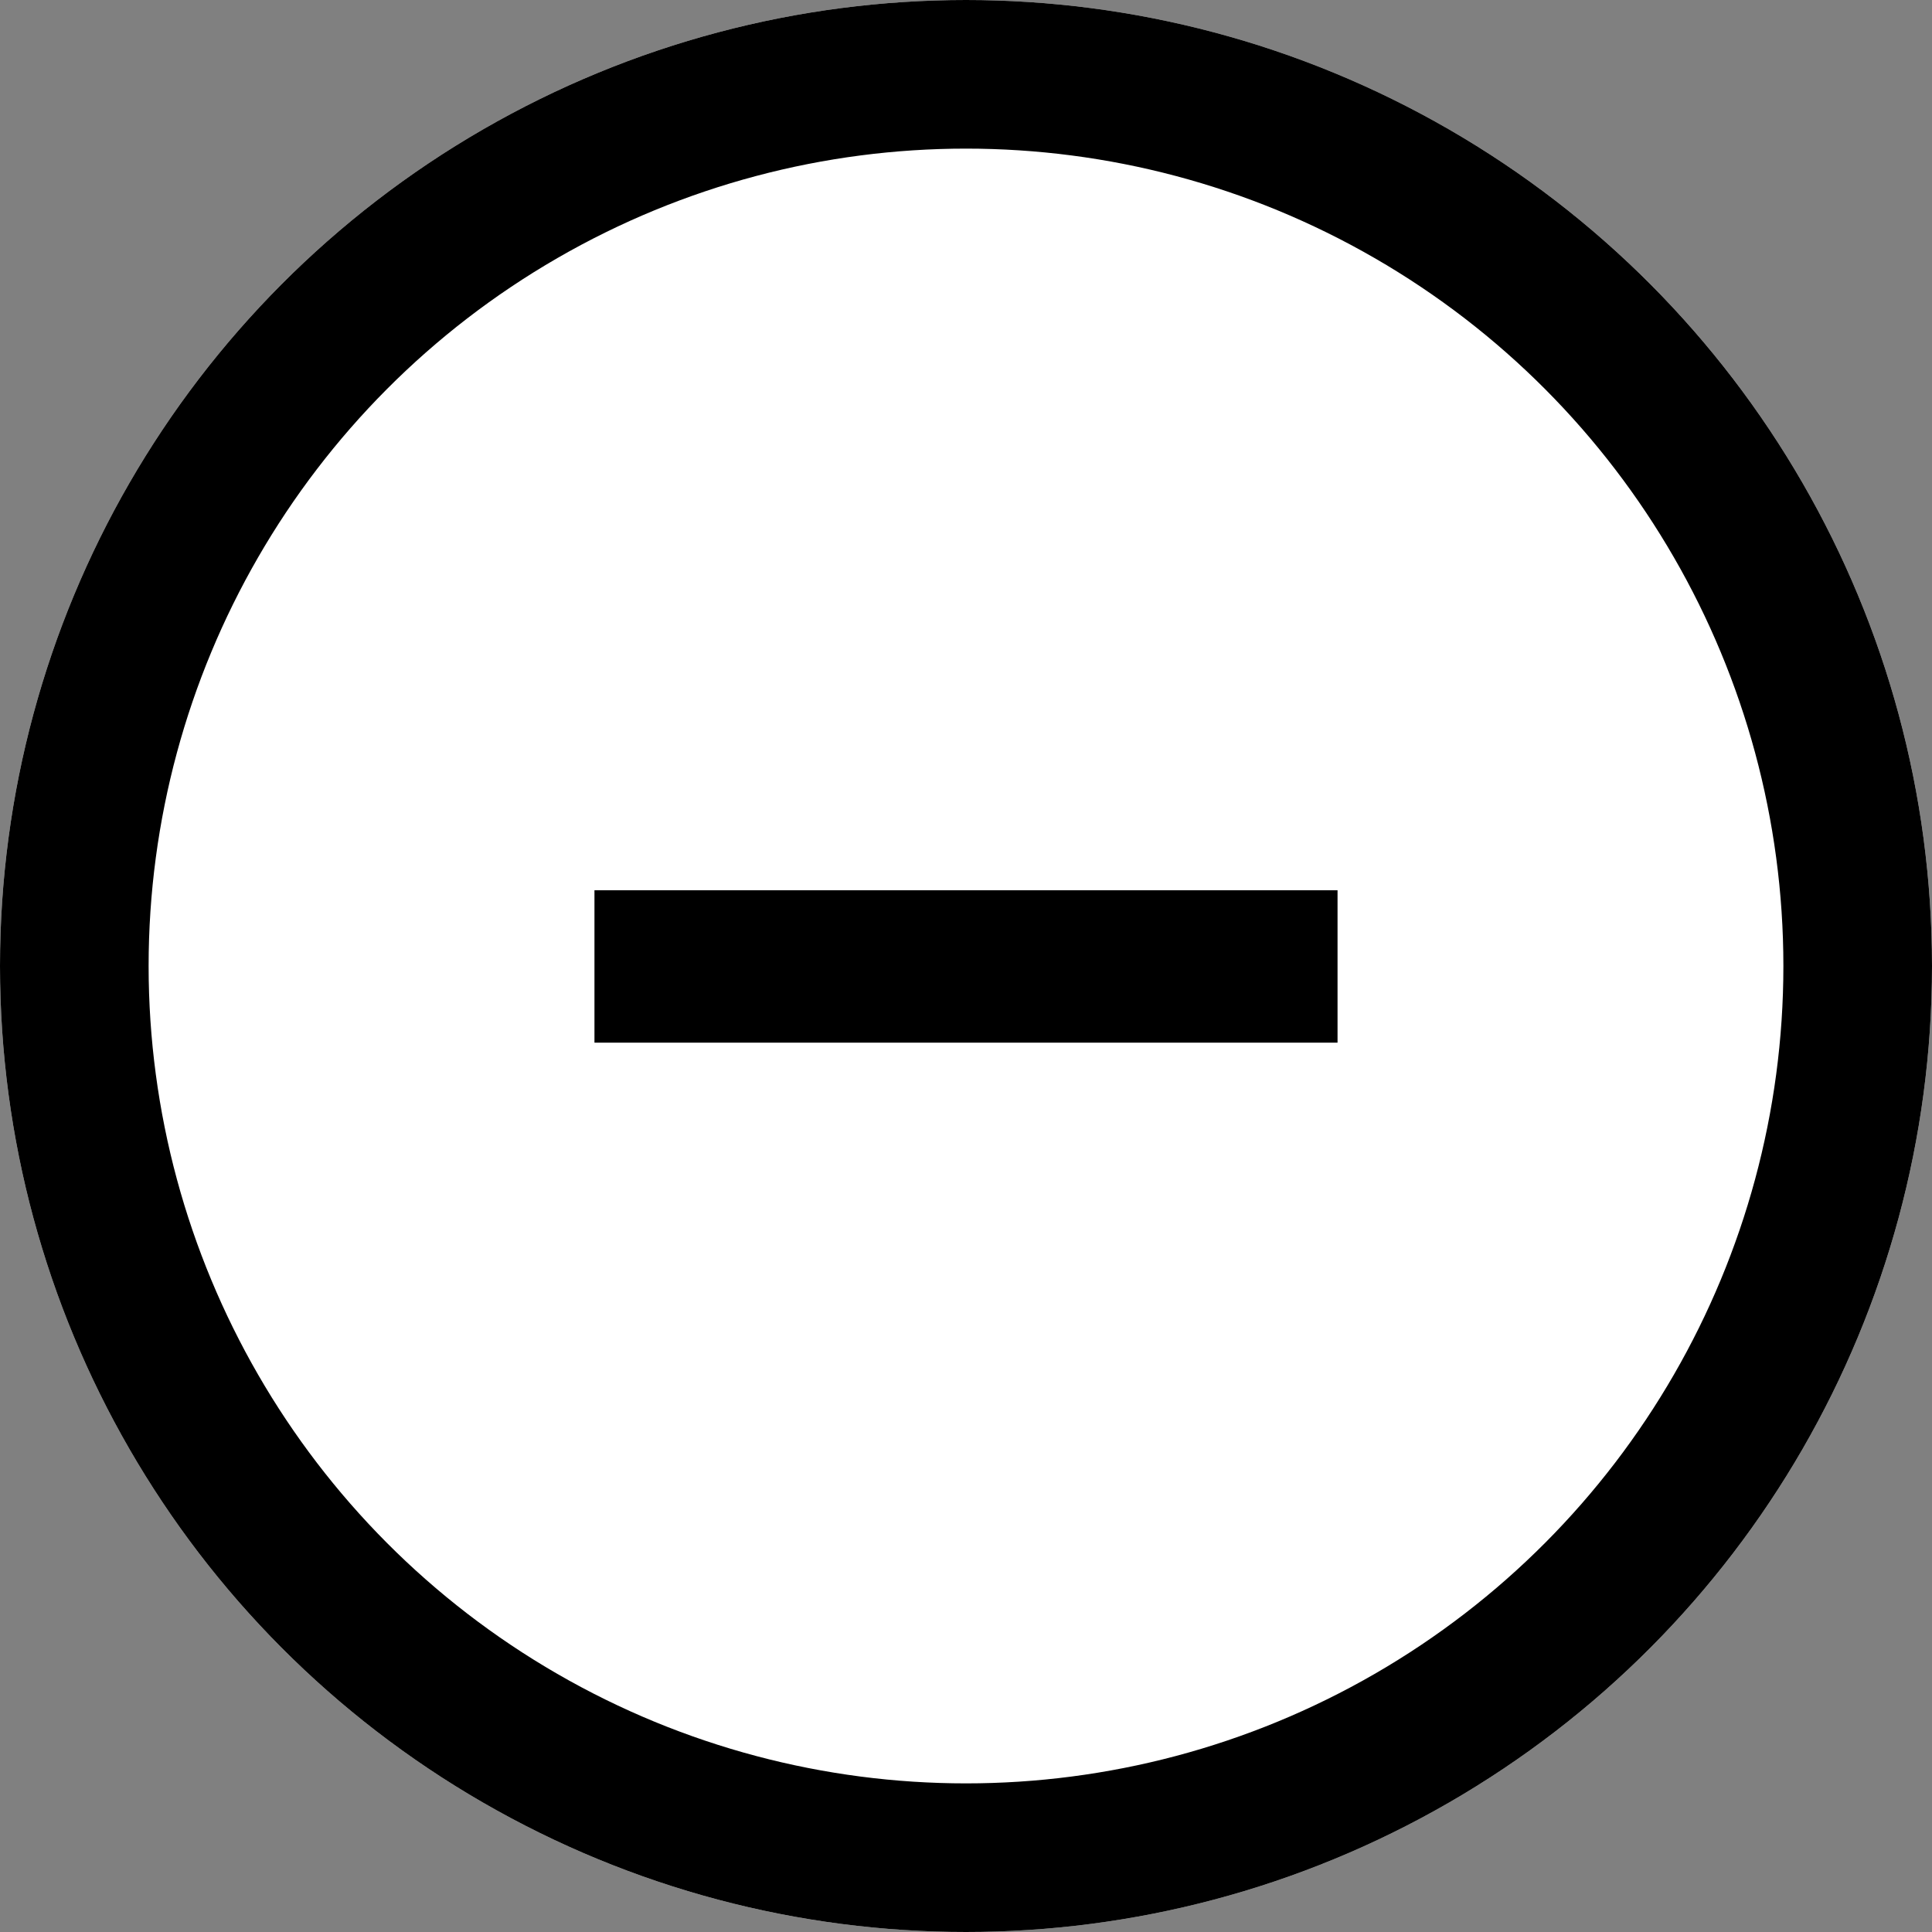 <svg id="Component_1_1" data-name="Component 1 – 1" xmlns="http://www.w3.org/2000/svg" width="26" height="26" viewBox="0 0 26 26">
  <rect x="0" y="0" width="26" height="26" fill="#808080" stroke="none"/>
  <g id="Ellipse_1" data-name="Ellipse 1" fill="#fff" stroke="#000" stroke-width="2">
    <circle cx="13" cy="13" r="13" stroke="none"/>
    <circle cx="13" cy="13" r="12" fill="none"/>
  </g>
  <path id="Path_43" data-name="Path 43" d="M7.116-3.238v-.94h3.829v2.051h-10V-4.178h7Z" transform="translate(7.055 16.159)"/>
</svg>
